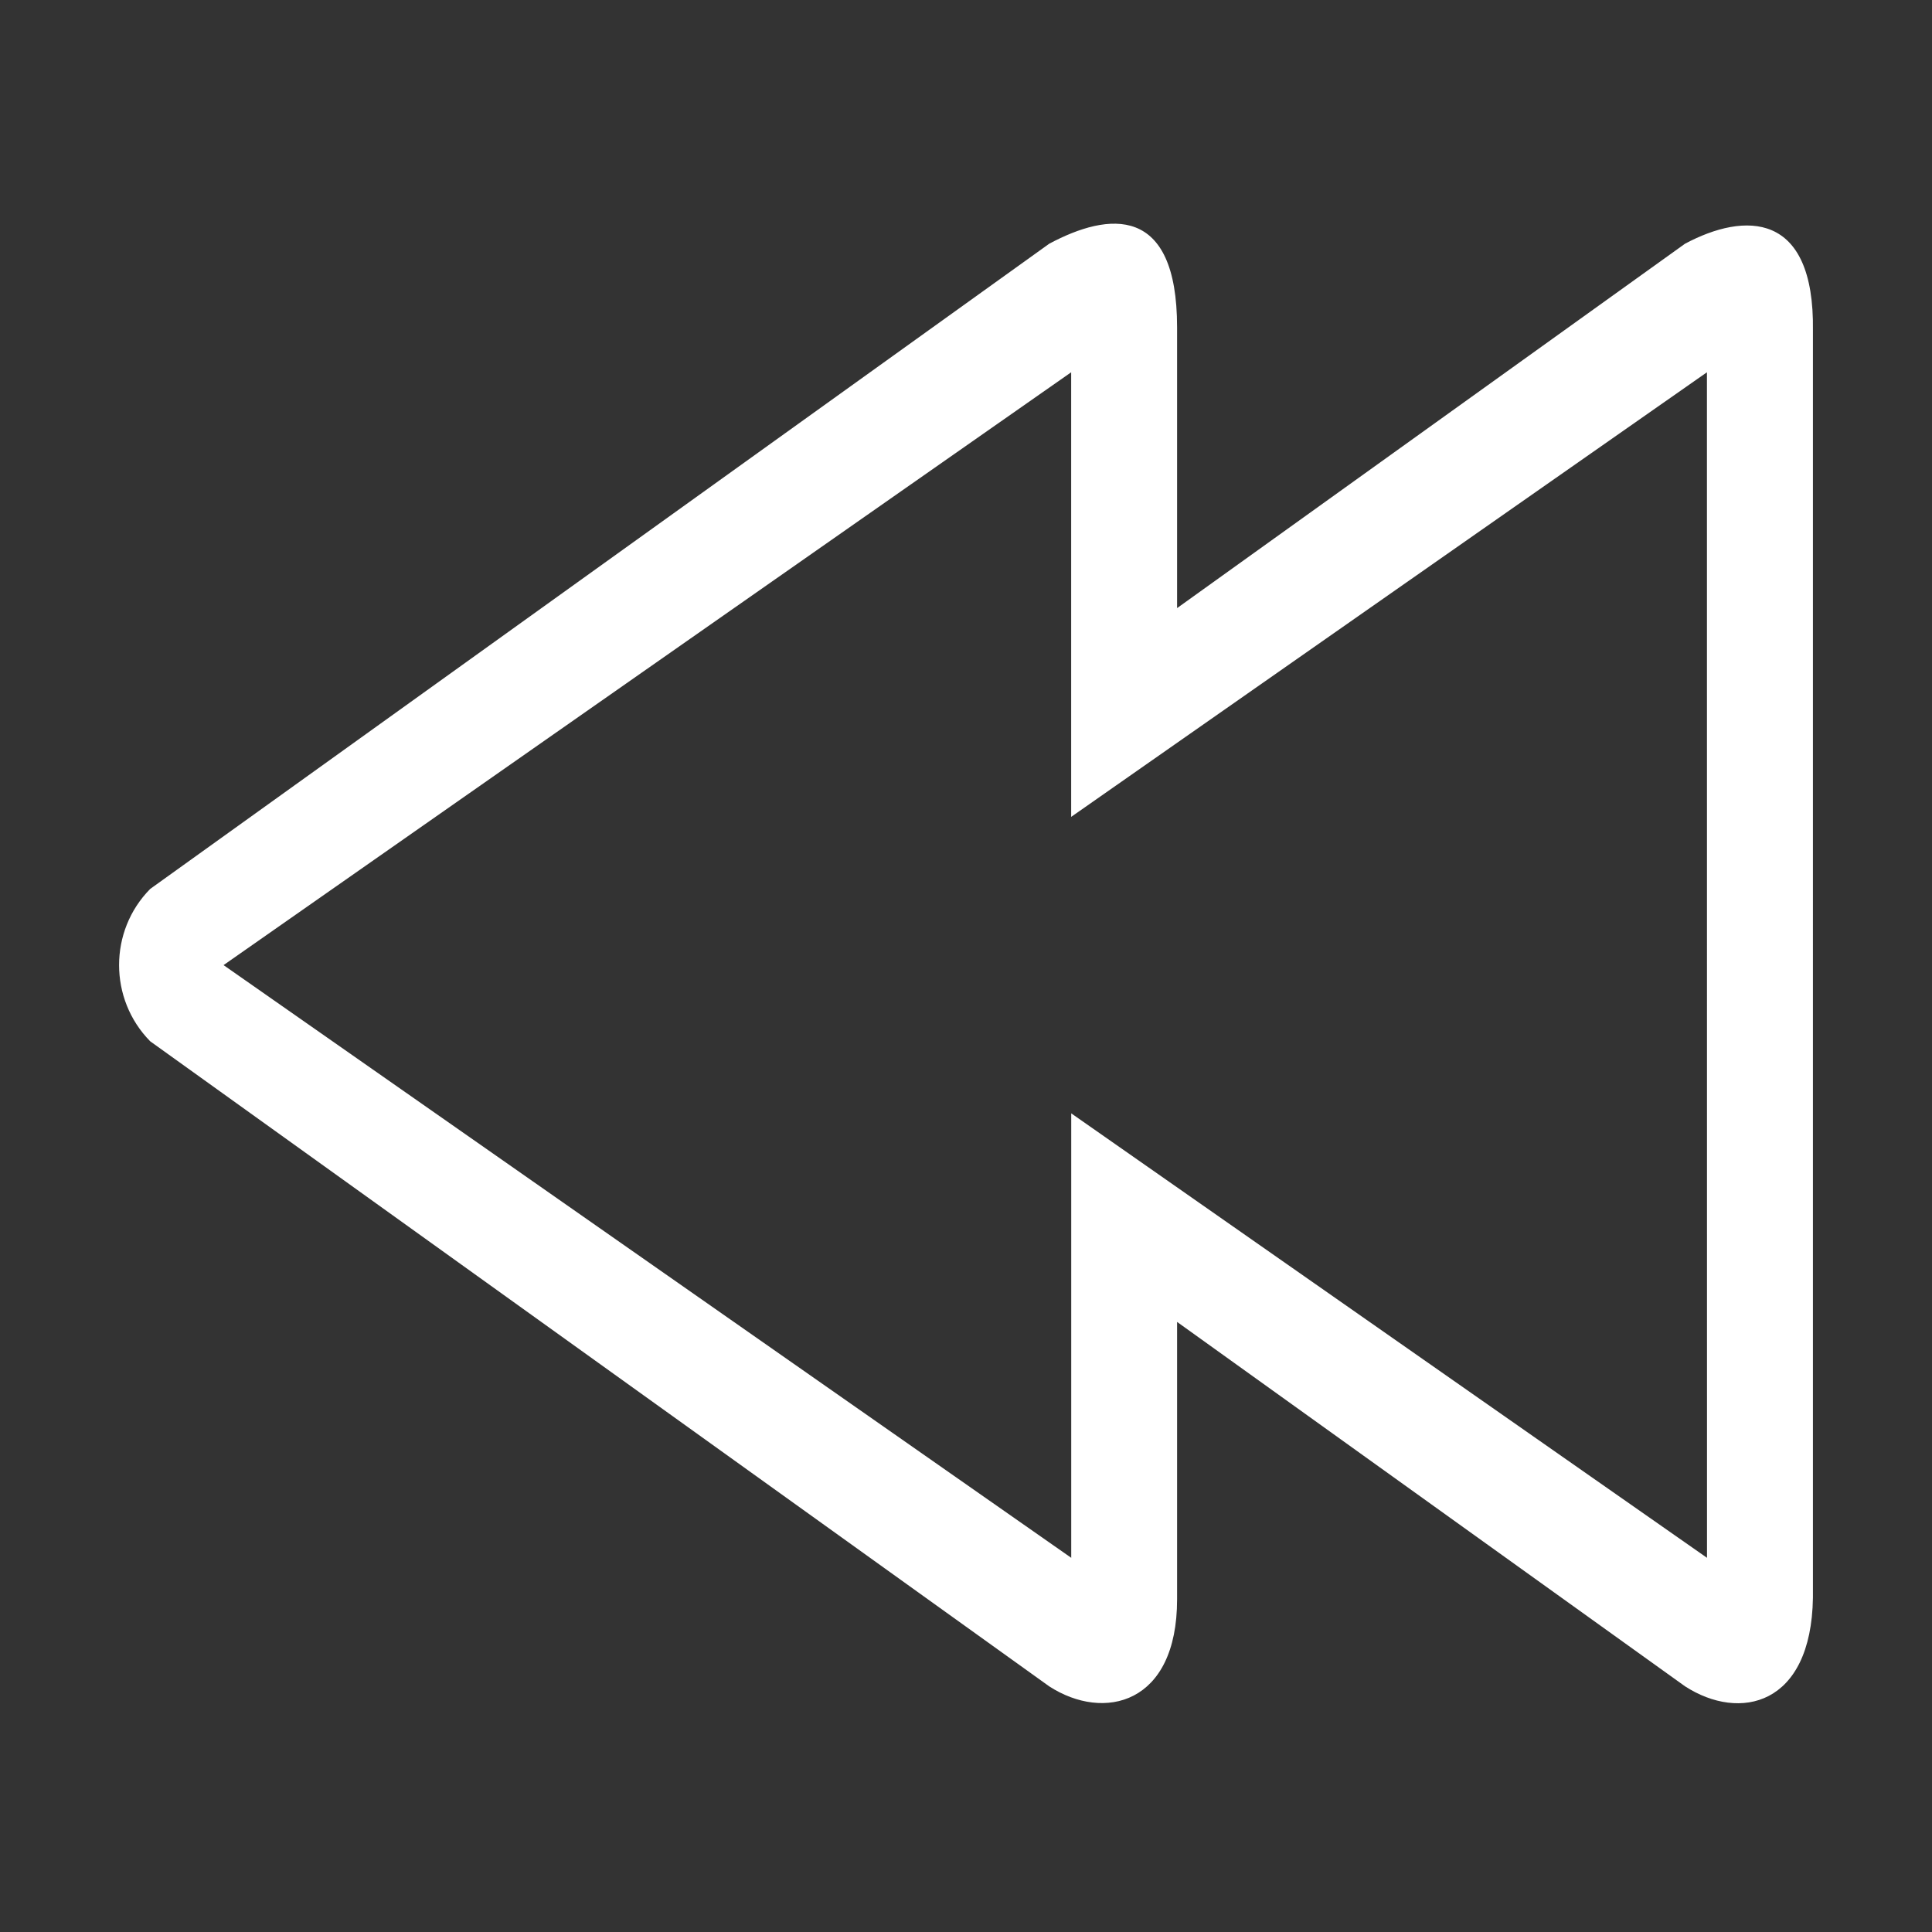 <?xml version="1.0" standalone="no"?><!DOCTYPE svg PUBLIC "-//W3C//DTD SVG 1.1//EN" "http://www.w3.org/Graphics/SVG/1.1/DTD/svg11.dtd"><svg t="1720185872378" class="icon" viewBox="0 0 1024 1024" version="1.1" xmlns="http://www.w3.org/2000/svg" p-id="1560" xmlns:xlink="http://www.w3.org/1999/xlink" width="200" height="200"><rect x="0" y="0" width="1024" height="1024" fill="#333333" stroke="none"/><path d="M79.62 551.918l476.489 341.887c29.008 18.785 67.771 9.609 67.771-46.096v-147.065l269.204 193.124c29.008 18.785 66.904 10.404 67.807-46.89V175.279c0.903-63.508-36.197-62.966-67.807-46.096L623.879 322.307v-148.835c0-65.206-36.197-61.196-67.771-44.289l-476.489 341.959c-22 22.253-22 58.45 0 80.776z m825.132 273.755l-336.974-235.571v235.571L118.49 511.53l449.251-314.215v235.644l336.974-235.644c0.036 50.178 0.036 615.281 0.036 628.359z" fill="#ffffff" p-id="1561"></path></svg>